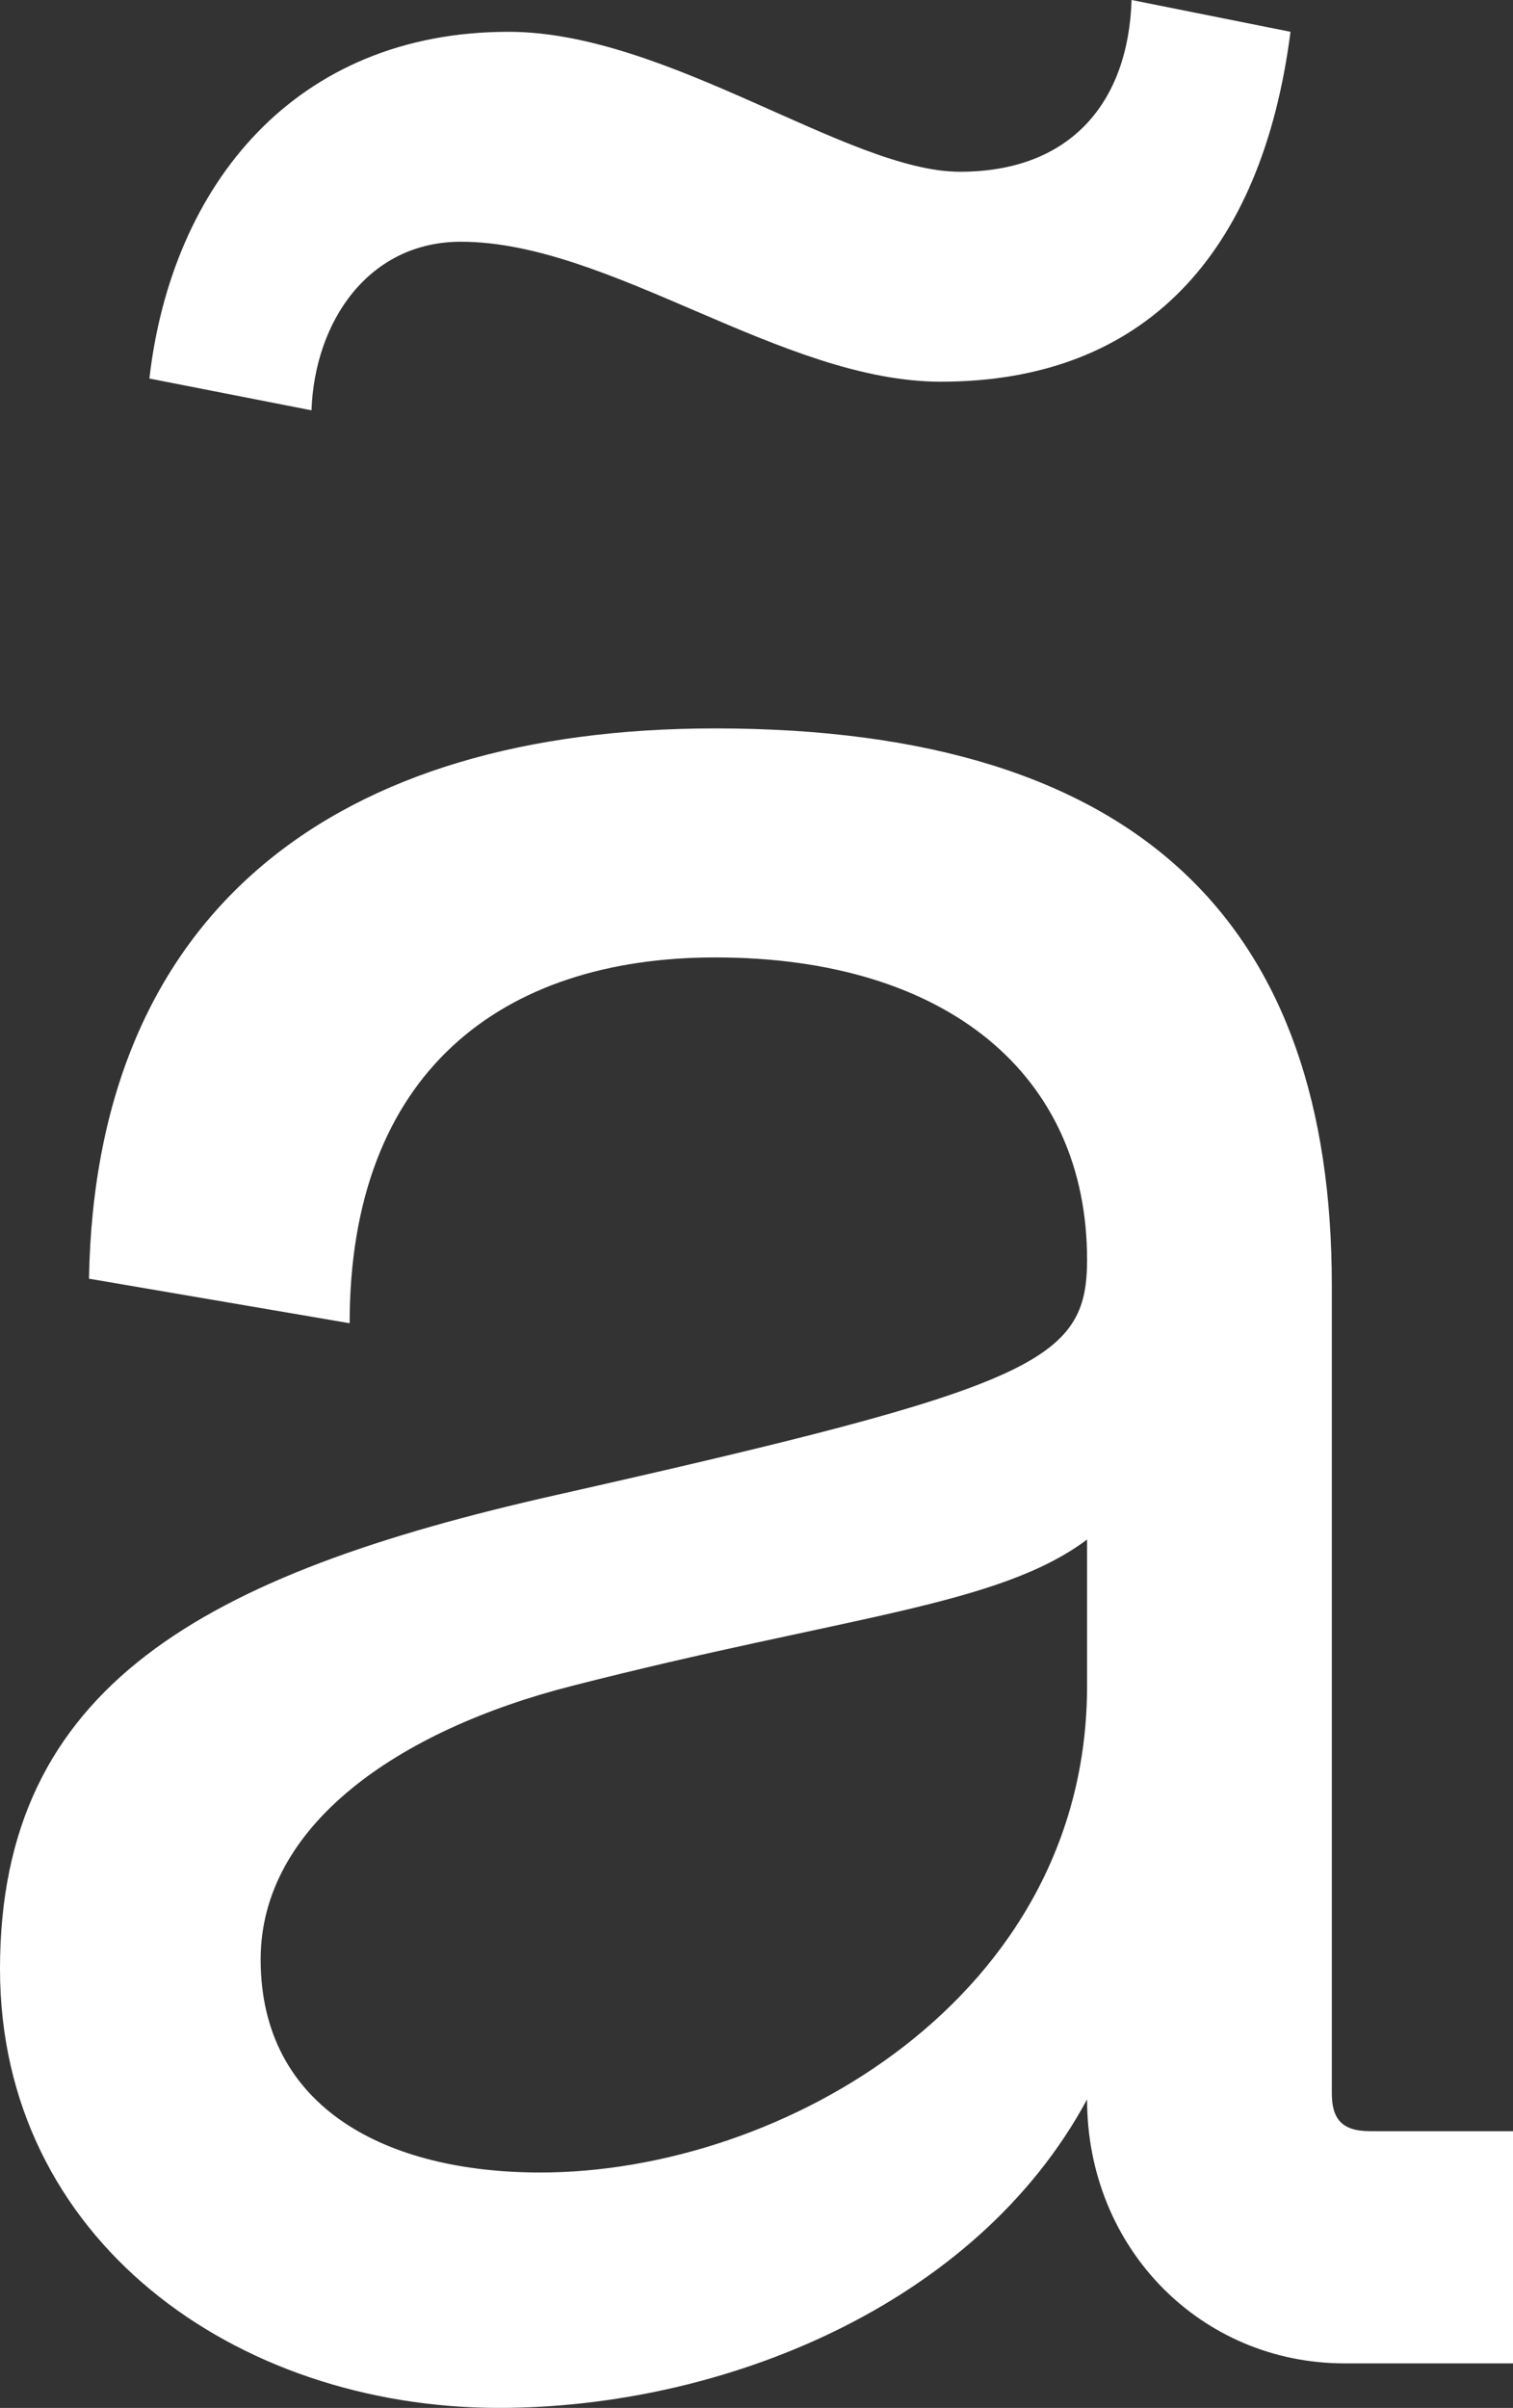 <svg id="a_baja" data-name="a baja" xmlns="http://www.w3.org/2000/svg" xmlns:xlink="http://www.w3.org/1999/xlink" width="304.64" height="484.48" viewBox="0 0 304.64 484.48">
  <rect x="0" y="0" width="304.64" height="484.48" fill="#333333" stroke="none"/>
  <defs>
    <clipPath id="clip-path">
      <rect id="Rectangle_113" data-name="Rectangle 113" width="304.64" height="484.48" fill="none"/>
    </clipPath>
  </defs>
  <g id="Group_84" data-name="Group 84" clip-path="url(#clip-path)">
    <path id="Path_240" data-name="Path 240" d="M0,396.16C0,339.2,40.96,316.8,112,300.8c96.64-21.761,106.879-26.88,106.879-47.361,0-37.12-28.159-60.8-74.879-60.8-42.88,0-73.6,23.04-73.6,73.6l-52.48-8.96C19.2,183.04,67.84,146.56,144,146.56c86.4,0,124.159,40.32,124.159,112V421.12c0,5.12,1.92,7.681,7.681,7.681h28.8V475.52H270.72c-28.8,0-51.841-23.04-51.841-53.12-22.4,41.6-73.6,62.08-118.4,62.08C47.36,484.48,0,450.56,0,396.16m30.08-320C34.56,37.12,59.52,6.4,102.4,6.4c32,0,68.479,28.16,90.879,28.16S227.2,20.48,227.839,0l32,6.4c-5.761,44.8-29.44,70.4-70.4,70.4-32,0-66.561-28.16-96.64-28.16-18.56,0-29.44,16-30.08,33.92Zm188.8,263.04V309.761c-17.92,13.439-48.64,15.36-103.679,29.439-35.2,8.96-62.72,28.16-62.72,55.04,0,30.08,25.6,42.88,56.32,42.88,48.64,0,110.079-35.2,110.079-97.92" fill="#fff"/>
  </g>
</svg>
